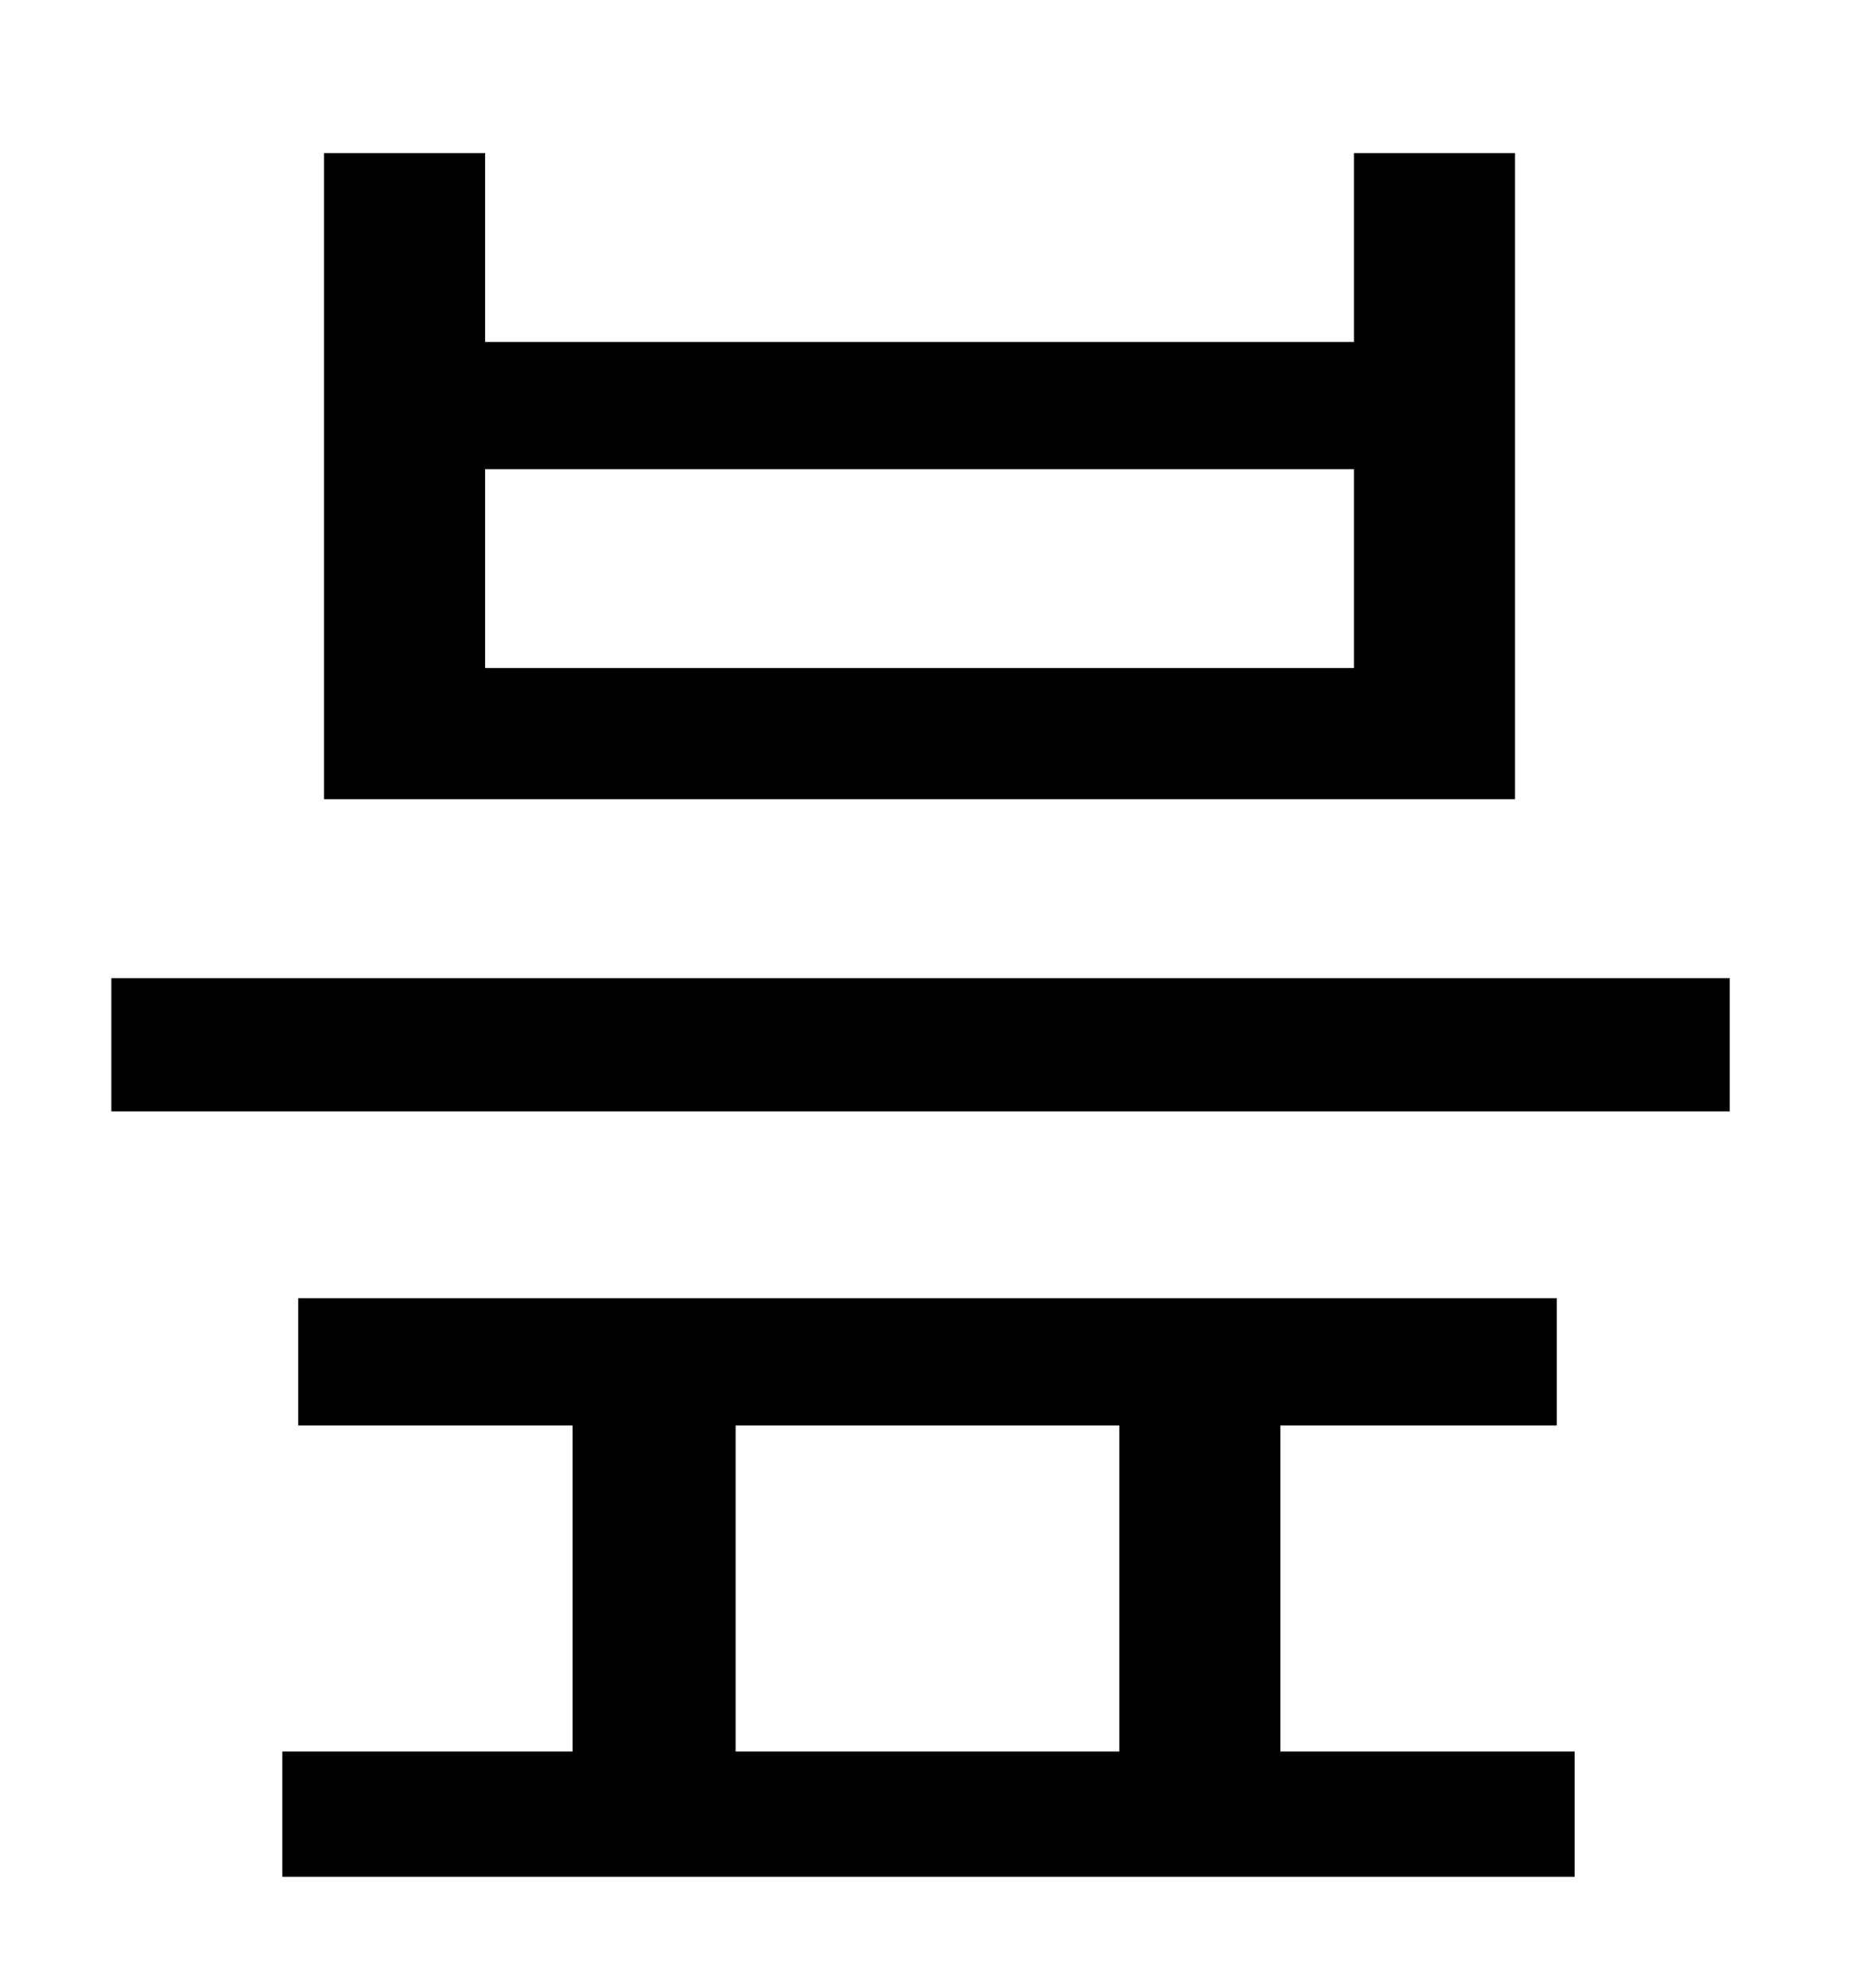 <?xml version="1.0" standalone="no"?>
<!DOCTYPE svg PUBLIC "-//W3C//DTD SVG 1.1//EN" "http://www.w3.org/Graphics/SVG/1.1/DTD/svg11.dtd" >
<svg xmlns="http://www.w3.org/2000/svg" xmlns:xlink="http://www.w3.org/1999/xlink" version="1.1" viewBox="-10 0 930 1000">
   <path fill="currentColor"
d="M671 336v-100h-437v100h437zM752 77v325h-599v-325h81v95h437v-95h81zM360 717v164h193v-164h-193zM634 717v164h148v63h-650v-63h146v-164h-138v-64h633v64h-139zM46 492h814v67h-814v-67z" />
</svg>
